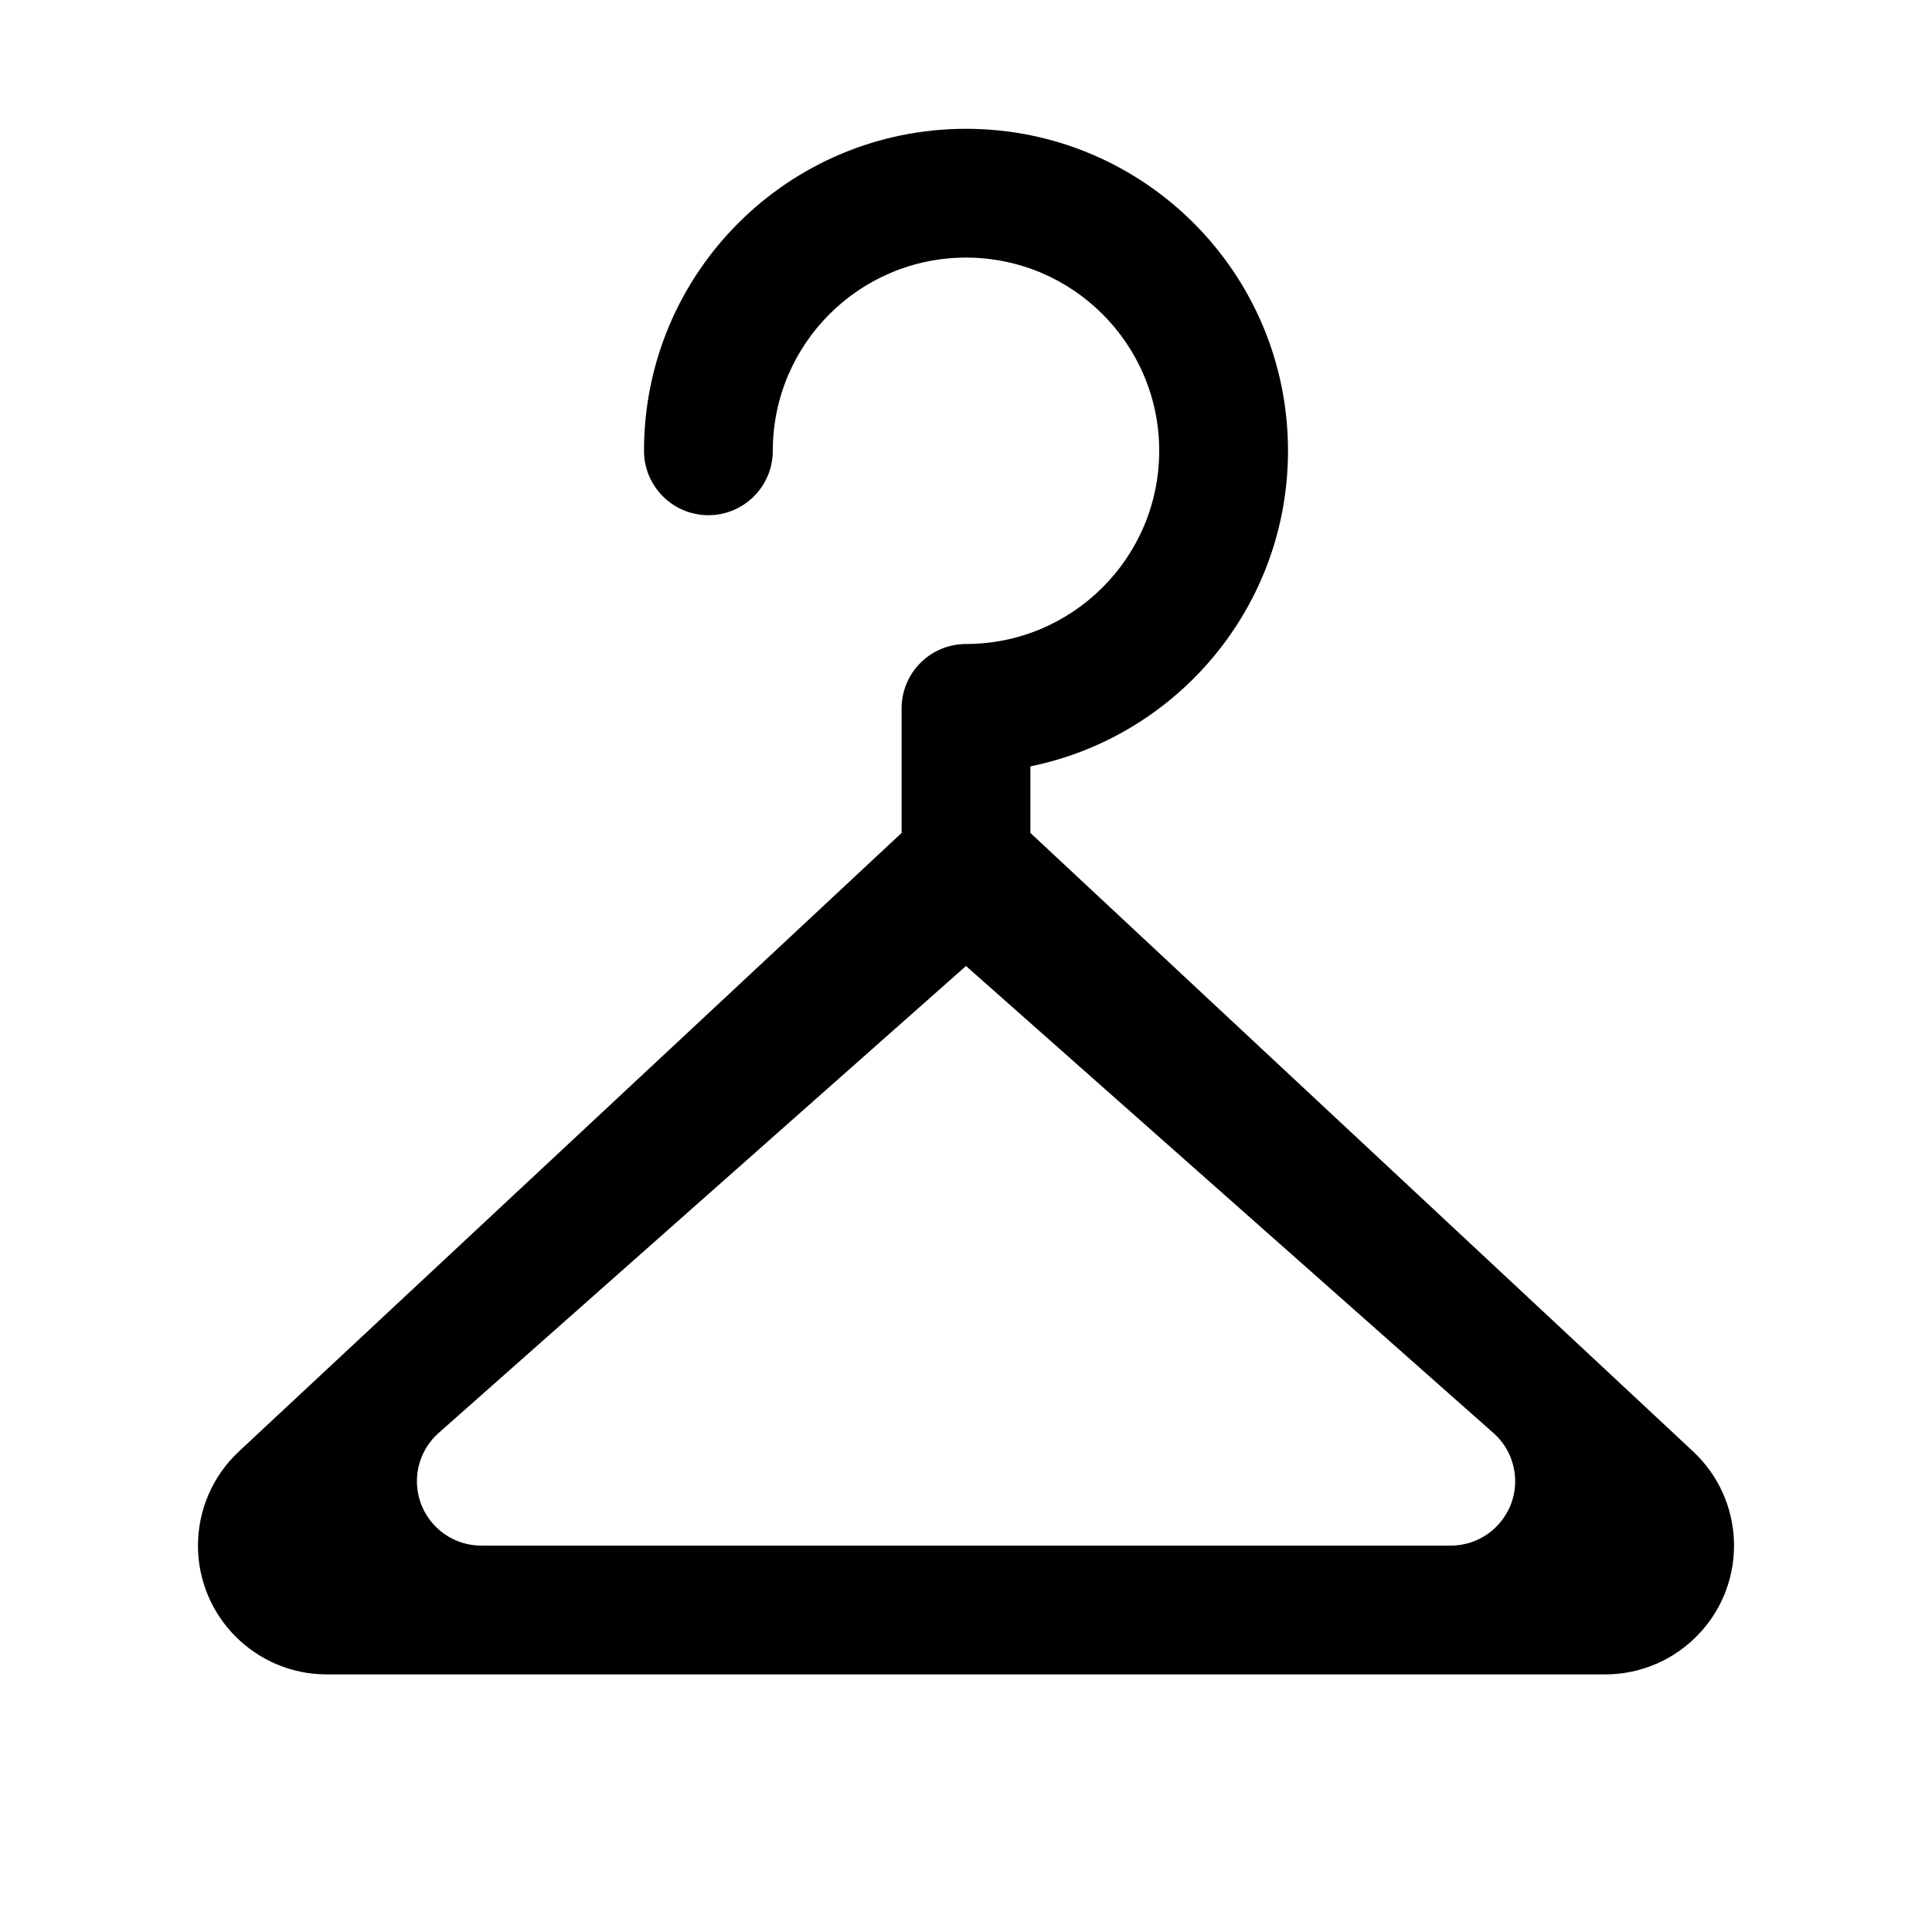 <svg xmlns="http://www.w3.org/2000/svg" xmlns:xlink="http://www.w3.org/1999/xlink" width="15" height="15" version="1.1" viewBox="0 0 15 15"><path d="M8,6.467 L13.145,11.269 C13.549,11.646 13.571,12.279 13.194,12.682 C13.005,12.885 12.74,13 12.463,13 L2.537,13 C1.985,13 1.537,12.552 1.537,12 C1.537,11.723 1.652,11.458 1.855,11.269 L7,6.467 L7,5.5 C7,5.224 7.224,5 7.5,5 C8.328,5 9,4.328 9,3.5 C9,2.672 8.328,2 7.5,2 C6.672,2 6,2.672 6,3.5 C6,3.776 5.776,4 5.5,4 C5.224,4 5,3.776 5,3.5 C5,2.119 6.119,1 7.5,1 C8.881,1 10,2.119 10,3.5 C10,4.709 9.141,5.718 8,5.95 L8,6.467 Z M7.5,7.5 L3.405,11.126 C3.298,11.221 3.237,11.357 3.237,11.5 C3.237,11.776 3.461,12 3.737,12 L11.263,12 C11.406,12 11.543,11.939 11.638,11.831 C11.821,11.625 11.802,11.309 11.595,11.126 L7.5,7.5 Z"/></svg>